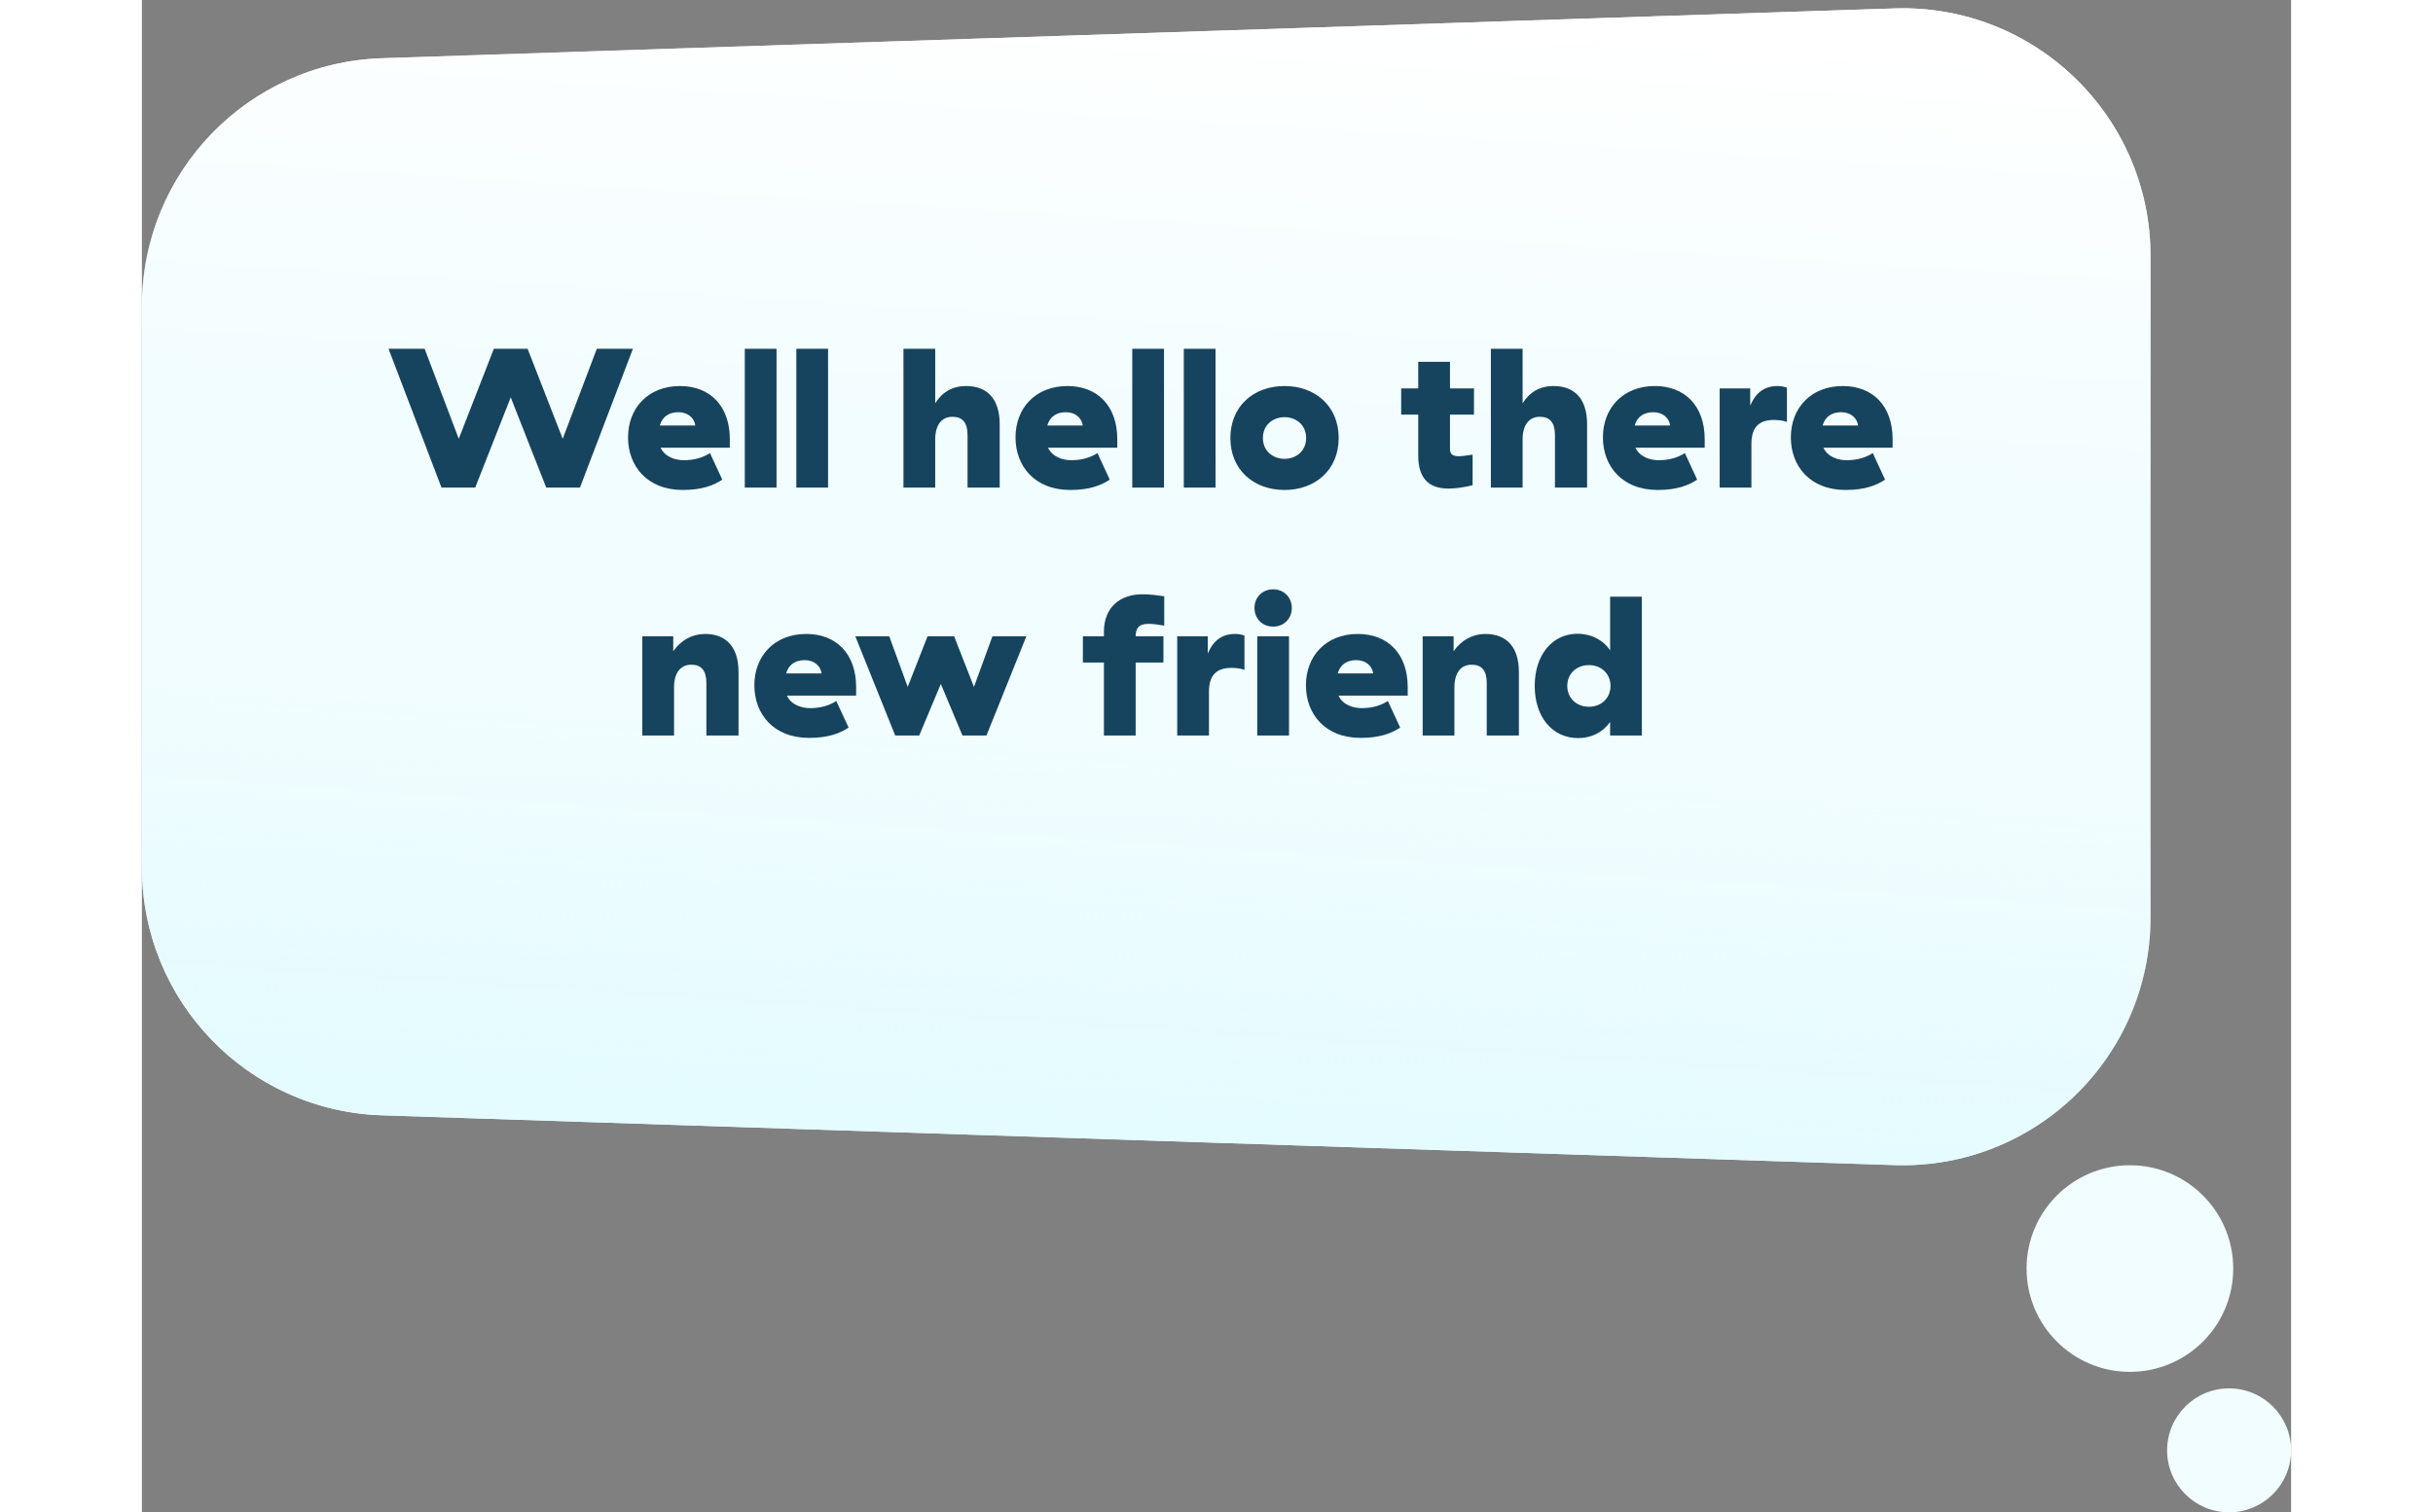 <svg width="230" height="143" viewBox="0 0 260 183" fill="none" xmlns="http://www.w3.org/2000/svg">
<rect x="0" y="0" width="260" height="183" fill="#808080" stroke="none"/>
<circle cx="240.5" cy="153.5" r="12.5" fill="#F1FDFF"/>
<circle cx="252.5" cy="175.5" r="7.5" fill="#F1FDFF"/>
<path d="M0 37.029C0 20.844 12.837 7.577 29.013 7.045L212.013 1.02C228.959 0.462 243 14.049 243 31.004V110.996C243 127.952 228.959 141.538 212.013 140.98L29.013 134.955C12.837 134.423 0 121.156 0 104.971V37.029Z" fill="#F1FDFF"/>
<path d="M0 37.029C0 20.844 12.837 7.577 29.013 7.045L212.013 1.02C228.959 0.462 243 14.049 243 31.004V110.996C243 127.952 228.959 141.538 212.013 140.98L29.013 134.955C12.837 134.423 0 121.156 0 104.971V37.029Z" fill="url(#paint0_linear_3622_92)"/>
<path d="M0 37.029C0 20.844 12.837 7.577 29.013 7.045L212.013 1.02C228.959 0.462 243 14.049 243 31.004V110.996C243 127.952 228.959 141.538 212.013 140.98L29.013 134.955C12.837 134.423 0 121.156 0 104.971V37.029Z" fill="url(#paint1_linear_3622_92)"/>
<path d="M36.242 59H40.322L44.618 48.08L48.914 59H52.994L59.402 42.2H55.034L50.906 53.096L46.658 42.2H42.578L38.33 53.096L34.202 42.2H29.834L36.242 59ZM58.811 52.928C58.811 56.384 61.115 59.288 65.435 59.288C67.787 59.288 69.203 58.712 70.211 58.04L68.723 54.824C67.883 55.376 66.803 55.688 65.555 55.688C64.571 55.688 63.323 55.328 62.771 54.224L62.747 54.176H71.123V53.144C71.123 49.088 68.699 46.712 65.099 46.712C61.235 46.712 58.811 49.376 58.811 52.928ZM66.947 51.488H62.651C62.987 50.336 63.851 49.88 64.907 49.88C66.083 49.88 66.827 50.6 66.947 51.488ZM76.774 42.2H72.934V59H76.774V42.2ZM83.009 42.2H79.169V59H83.009V42.2ZM95.97 42.2H92.13V59H95.97V53.168C95.97 51.44 96.738 50.432 98.058 50.432C99.282 50.432 99.882 51.152 99.882 52.64V59H103.77V51.32C103.77 48.344 102.33 46.712 99.714 46.712C98.106 46.712 96.834 47.408 95.97 48.8V42.2ZM105.686 52.928C105.686 56.384 107.99 59.288 112.31 59.288C114.662 59.288 116.078 58.712 117.086 58.04L115.598 54.824C114.758 55.376 113.678 55.688 112.43 55.688C111.446 55.688 110.198 55.328 109.646 54.224L109.622 54.176H117.998V53.144C117.998 49.088 115.574 46.712 111.974 46.712C108.11 46.712 105.686 49.376 105.686 52.928ZM113.822 51.488H109.526C109.862 50.336 110.726 49.88 111.782 49.88C112.958 49.88 113.702 50.6 113.822 51.488ZM123.649 42.2H119.809V59H123.649V42.2ZM129.884 42.2H126.044V59H129.884V42.2ZM131.678 53C131.678 56.84 134.486 59.288 138.23 59.288C141.974 59.288 144.782 56.84 144.782 53C144.782 49.16 141.974 46.712 138.23 46.712C134.486 46.712 131.678 49.16 131.678 53ZM140.846 53C140.846 54.584 139.622 55.52 138.23 55.52C136.838 55.52 135.614 54.584 135.614 53C135.614 51.416 136.838 50.48 138.23 50.48C139.622 50.48 140.846 51.416 140.846 53ZM160.982 58.712V55.016C159.998 55.16 159.638 55.208 159.35 55.208C158.654 55.208 158.246 55.016 158.246 54.344V50.168H161.15V47H158.246V43.784H154.406V47H152.342V50.168H154.406V55.136C154.406 57.992 155.798 59.12 158.078 59.12C158.87 59.12 159.95 58.976 160.982 58.712ZM167.032 42.2H163.192V59H167.032V53.168C167.032 51.44 167.8 50.432 169.12 50.432C170.344 50.432 170.944 51.152 170.944 52.64V59H174.832V51.32C174.832 48.344 173.392 46.712 170.776 46.712C169.168 46.712 167.896 47.408 167.032 48.8V42.2ZM176.748 52.928C176.748 56.384 179.052 59.288 183.372 59.288C185.724 59.288 187.14 58.712 188.148 58.04L186.66 54.824C185.82 55.376 184.74 55.688 183.492 55.688C182.508 55.688 181.26 55.328 180.708 54.224L180.684 54.176H189.06V53.144C189.06 49.088 186.636 46.712 183.036 46.712C179.172 46.712 176.748 49.376 176.748 52.928ZM184.884 51.488H180.588C180.924 50.336 181.788 49.88 182.844 49.88C184.02 49.88 184.764 50.6 184.884 51.488ZM194.568 49.088V47H190.872V59H194.712V53.696C194.712 51.608 195.72 50.816 197.448 50.816C197.976 50.816 198.576 50.888 199.008 51.056V46.904C198.648 46.784 198.312 46.712 197.856 46.712C196.176 46.712 195.168 47.648 194.568 49.088ZM199.483 52.928C199.483 56.384 201.787 59.288 206.107 59.288C208.459 59.288 209.875 58.712 210.883 58.04L209.395 54.824C208.555 55.376 207.475 55.688 206.227 55.688C205.243 55.688 203.995 55.328 203.443 54.224L203.419 54.176H211.795V53.144C211.795 49.088 209.371 46.712 205.771 46.712C201.907 46.712 199.483 49.376 199.483 52.928ZM207.619 51.488H203.323C203.659 50.336 204.523 49.88 205.579 49.88C206.755 49.88 207.499 50.6 207.619 51.488ZM60.536 89H64.376V83.168C64.376 81.44 65.144 80.432 66.464 80.432C67.688 80.432 68.288 81.152 68.288 82.64V89H72.176V81.32C72.176 78.344 70.736 76.712 68.12 76.712C66.584 76.712 65.216 77.456 64.28 78.8V77H60.536V89ZM74.092 82.928C74.092 86.384 76.396 89.288 80.716 89.288C83.068 89.288 84.484 88.712 85.492 88.04L84.004 84.824C83.164 85.376 82.084 85.688 80.836 85.688C79.852 85.688 78.604 85.328 78.052 84.224L78.028 84.176H86.404V83.144C86.404 79.088 83.98 76.712 80.38 76.712C76.516 76.712 74.092 79.376 74.092 82.928ZM82.228 81.488H77.932C78.268 80.336 79.132 79.88 80.188 79.88C81.364 79.88 82.108 80.6 82.228 81.488ZM91.131 89H94.035L96.651 82.76L99.267 89H102.171L106.995 77H102.891L100.659 83.12L98.259 77H95.043L92.643 83.12L90.411 77H86.307L91.131 89ZM120.221 80.168H123.581V77H120.221V76.976C120.221 76.088 120.557 75.488 121.733 75.488C122.309 75.488 122.837 75.56 123.677 75.704V72.152C122.789 72.032 122.045 71.912 121.013 71.912C118.445 71.912 116.381 73.4 116.381 76.448V77H113.837V80.168H116.381V89H120.221V80.168ZM128.943 79.088V77H125.247V89H129.087V83.696C129.087 81.608 130.095 80.816 131.823 80.816C132.351 80.816 132.951 80.888 133.383 81.056V76.904C133.023 76.784 132.687 76.712 132.231 76.712C130.551 76.712 129.543 77.648 128.943 79.088ZM136.852 75.824C138.148 75.824 139.108 74.864 139.108 73.568C139.108 72.272 138.148 71.312 136.852 71.312C135.556 71.312 134.596 72.272 134.596 73.568C134.596 74.864 135.556 75.824 136.852 75.824ZM138.772 77H134.932V89H138.772V77ZM140.819 82.928C140.819 86.384 143.123 89.288 147.443 89.288C149.795 89.288 151.211 88.712 152.219 88.04L150.731 84.824C149.891 85.376 148.811 85.688 147.563 85.688C146.579 85.688 145.331 85.328 144.779 84.224L144.755 84.176H153.131V83.144C153.131 79.088 150.707 76.712 147.107 76.712C143.243 76.712 140.819 79.376 140.819 82.928ZM148.955 81.488H144.659C144.995 80.336 145.859 79.88 146.915 79.88C148.091 79.88 148.835 80.6 148.955 81.488ZM154.942 89H158.782V83.168C158.782 81.44 159.55 80.432 160.87 80.432C162.094 80.432 162.694 81.152 162.694 82.64V89H166.582V81.32C166.582 78.344 165.142 76.712 162.526 76.712C160.99 76.712 159.622 77.456 158.686 78.8V77H154.942V89ZM181.458 72.2H177.618V78.704C176.802 77.456 175.338 76.688 173.682 76.688C170.61 76.688 168.498 79.256 168.498 83C168.498 86.768 170.634 89.312 173.754 89.312C175.362 89.312 176.73 88.616 177.618 87.368V89H181.458V72.2ZM175.05 80.48C176.562 80.48 177.666 81.536 177.666 83C177.666 84.464 176.562 85.52 175.05 85.52C173.538 85.52 172.434 84.464 172.434 83C172.434 81.536 173.538 80.48 175.05 80.48Z" fill="#16445E"/>
<defs>
<linearGradient id="paint0_linear_3622_92" x1="121.5" y1="0" x2="118" y2="57" gradientUnits="userSpaceOnUse">
<stop stop-color="white"/>
<stop offset="1" stop-color="white" stop-opacity="0"/>
</linearGradient>
<linearGradient id="paint1_linear_3622_92" x1="111.5" y1="135" x2="114.5" y2="90.5" gradientUnits="userSpaceOnUse">
<stop stop-color="#E4FBFF"/>
<stop offset="1" stop-color="#E4FBFF" stop-opacity="0"/>
</linearGradient>
</defs>
</svg>
